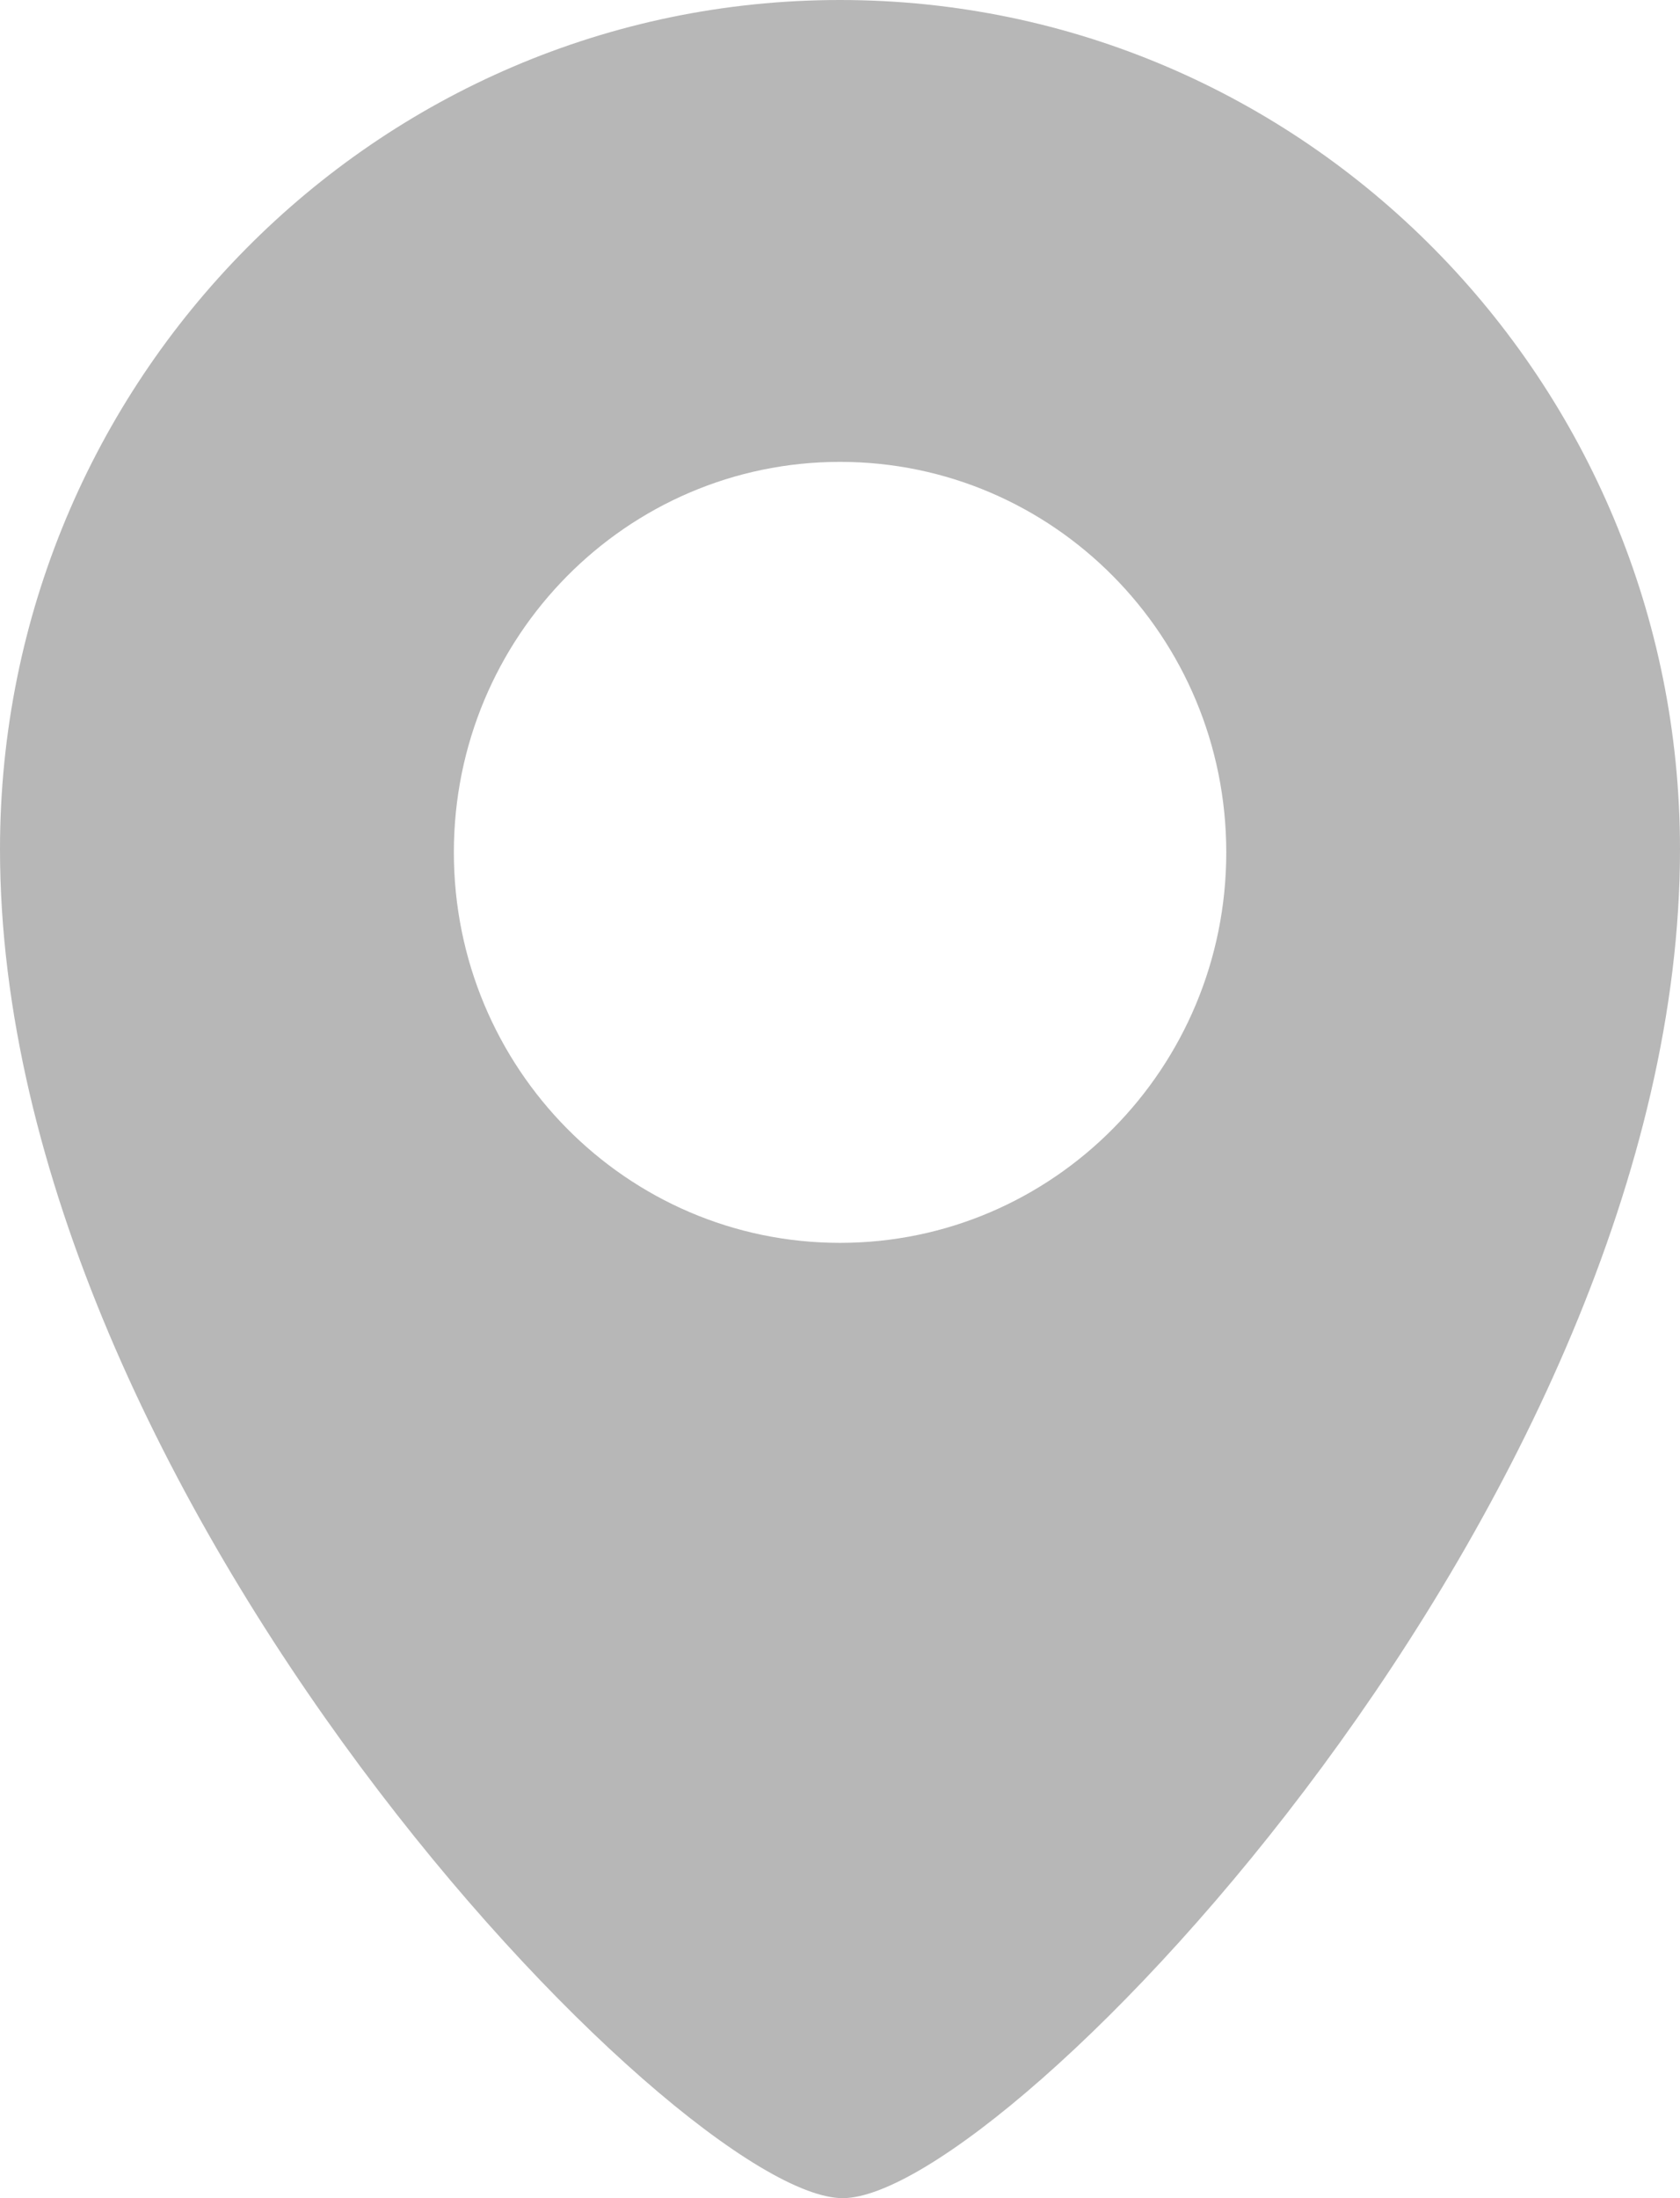 <svg xmlns="http://www.w3.org/2000/svg" xmlns:xlink="http://www.w3.org/1999/xlink" width="13" height="17" viewBox="0 0 13 17"><defs><path id="hyixa" d="M189.5 485.612c-1.65 0-2.988-1.352-2.988-3.02s1.338-3.02 2.988-3.02c1.651 0 2.989 1.352 2.989 3.02s-1.338 3.02-2.989 3.02zm0-9.612c-3.59 0-6.5 2.94-6.5 6.568 0 5.008 5.261 10.432 6.521 10.432 1.26 0 6.479-5.424 6.479-10.432 0-3.627-2.91-6.568-6.5-6.568z"/></defs><g><g transform="translate(-183 -476)"><use fill="#b7b7b7" xlink:href="#hyixa"/></g></g></svg>